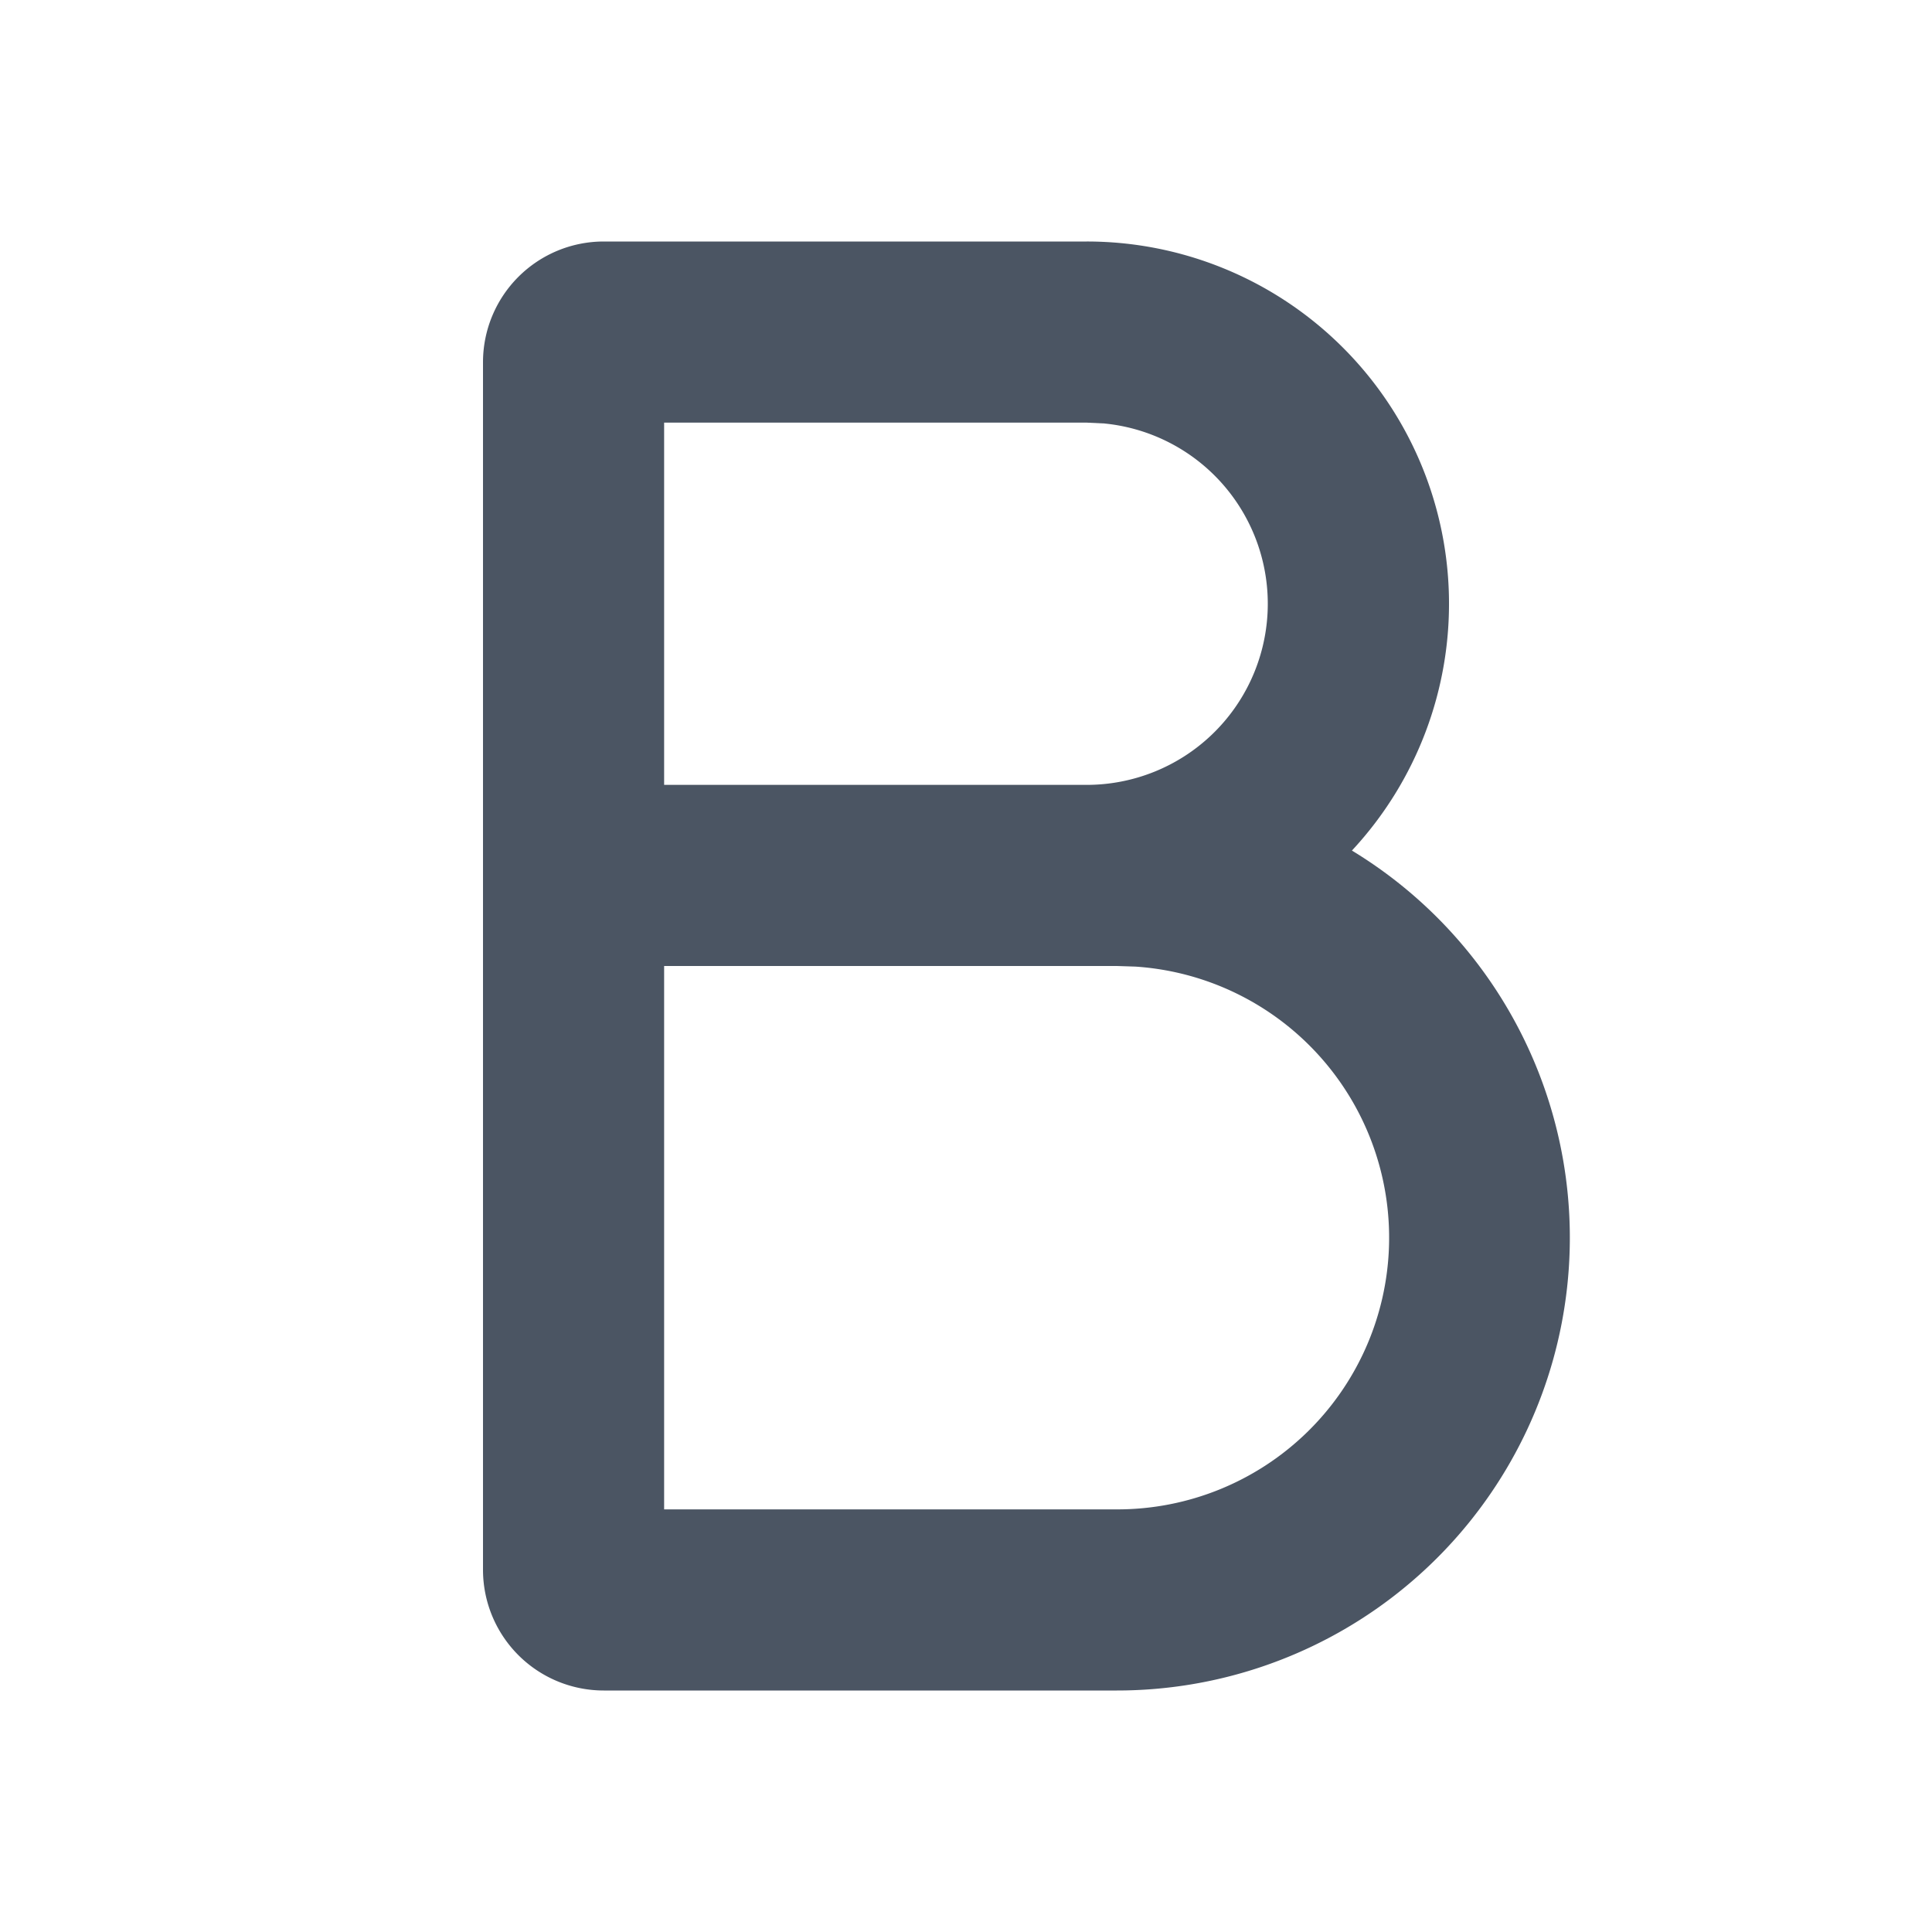 <svg xmlns="http://www.w3.org/2000/svg" width="16" height="16" viewBox="0 0 16 16"><title>16px / 编辑器 / bold</title><g fill="none" fill-rule="evenodd"><path d="M0 0h16v16H0z"/><path fill="#4B5563" d="M4 3a1 1 0 0 1 1-1h4a3 3 0 0 1 2.196 5.044A3.75 3.75 0 0 1 9.25 14H5a1 1 0 0 1-1-1V3zm5.25 5H5.5v4.5h3.75a2.25 2.25 0 0 0 .154-4.495L9.25 8zM9 3.5H5.5v3H9a1.5 1.5 0 0 0 .144-2.993L9 3.5z"/></g></svg>